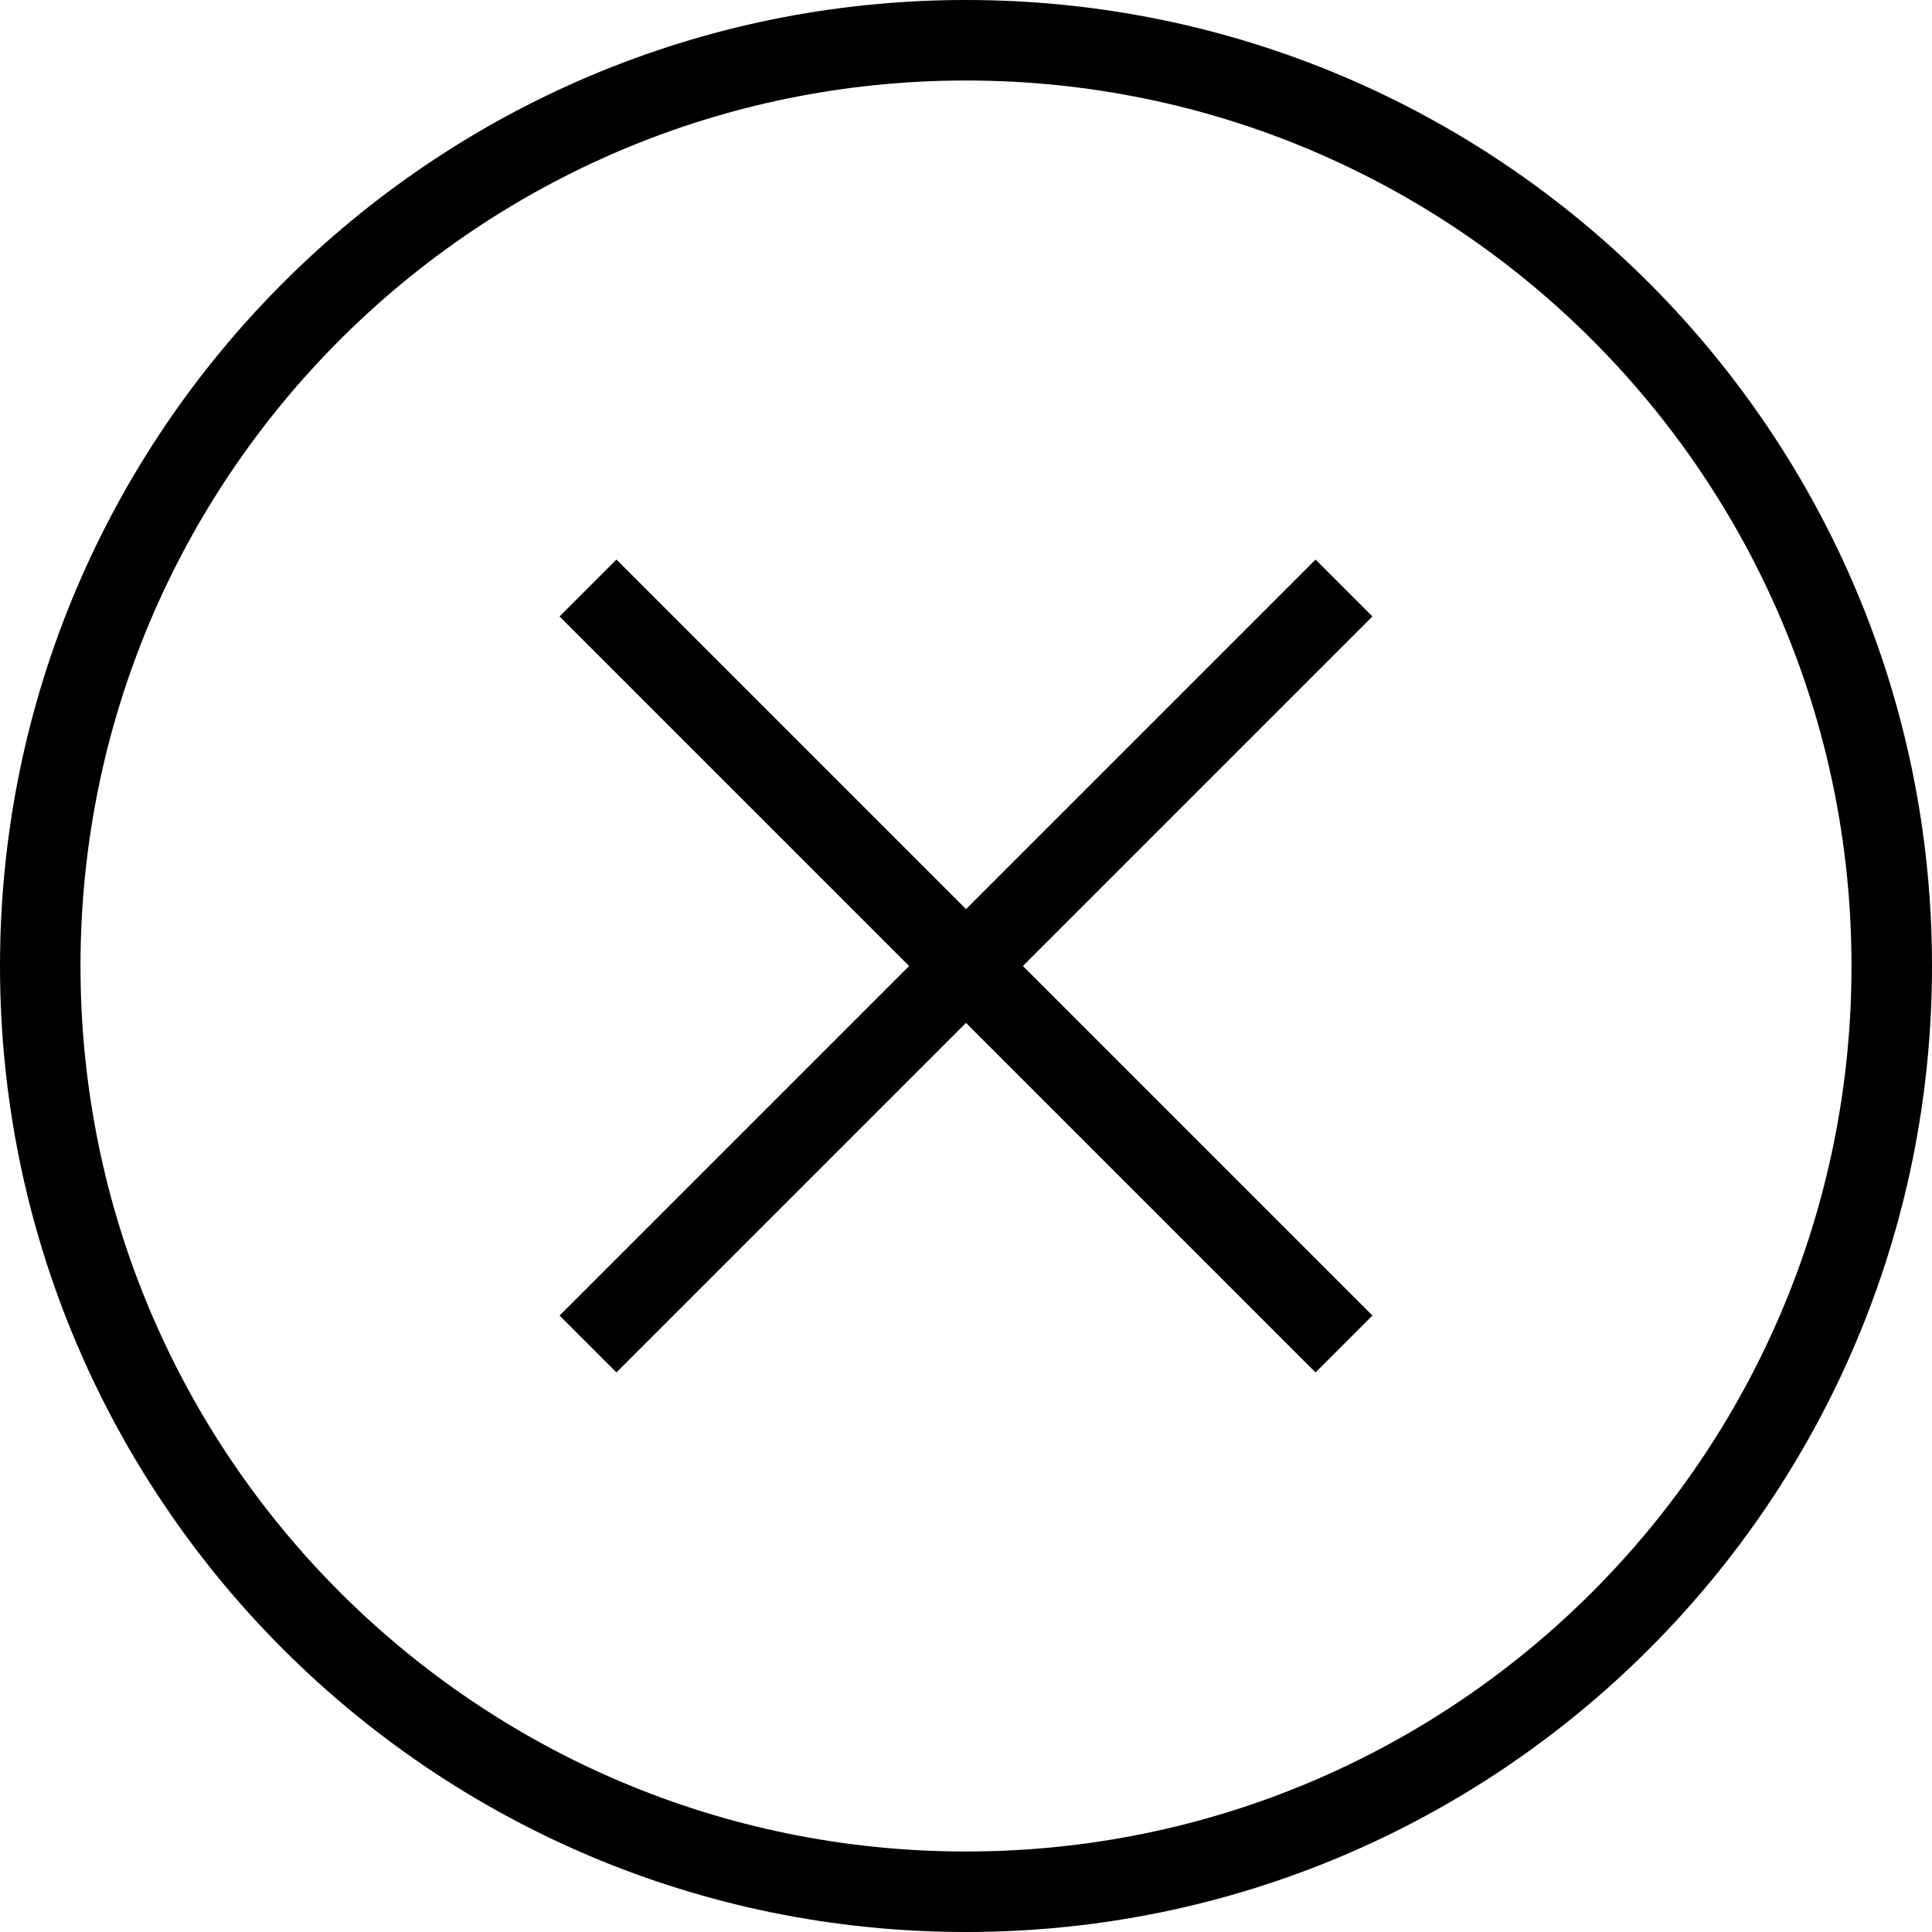 <?xml version="1.0" encoding="UTF-8"?>
<svg viewBox="0 0 24 24" version="1.1" xmlns="http://www.w3.org/2000/svg" xmlns:xlink="http://www.w3.org/1999/xlink">
    <g id="Interface_Icons/delete_24px" stroke="none" stroke-width="1" fill="none" fill-rule="evenodd">
        <path d="M12,23 C18.075,23 23,18.075 23,12 C23,5.925 18.075,1 12,1 C5.925,1 1,5.925 1,12 C1,18.075 5.925,23 12,23 Z M12,24 C5.373,24 0,18.627 0,12 C0,5.373 5.373,0 12,0 C18.627,0 24,5.373 24,12 C24,18.627 18.627,24 12,24 Z" id="Oval" fill="#000000" fill-rule="nonzero"></path>
        <polygon id="Shape" fill="#000000" fill-rule="nonzero" points="6.951 7.658 7.658 6.951 17.049 16.342 16.342 17.049"></polygon>
        <polygon id="Shape" fill="#000000" fill-rule="nonzero" points="7.658 17.049 6.951 16.342 16.342 6.951 17.049 7.658"></polygon>
    </g>
</svg>